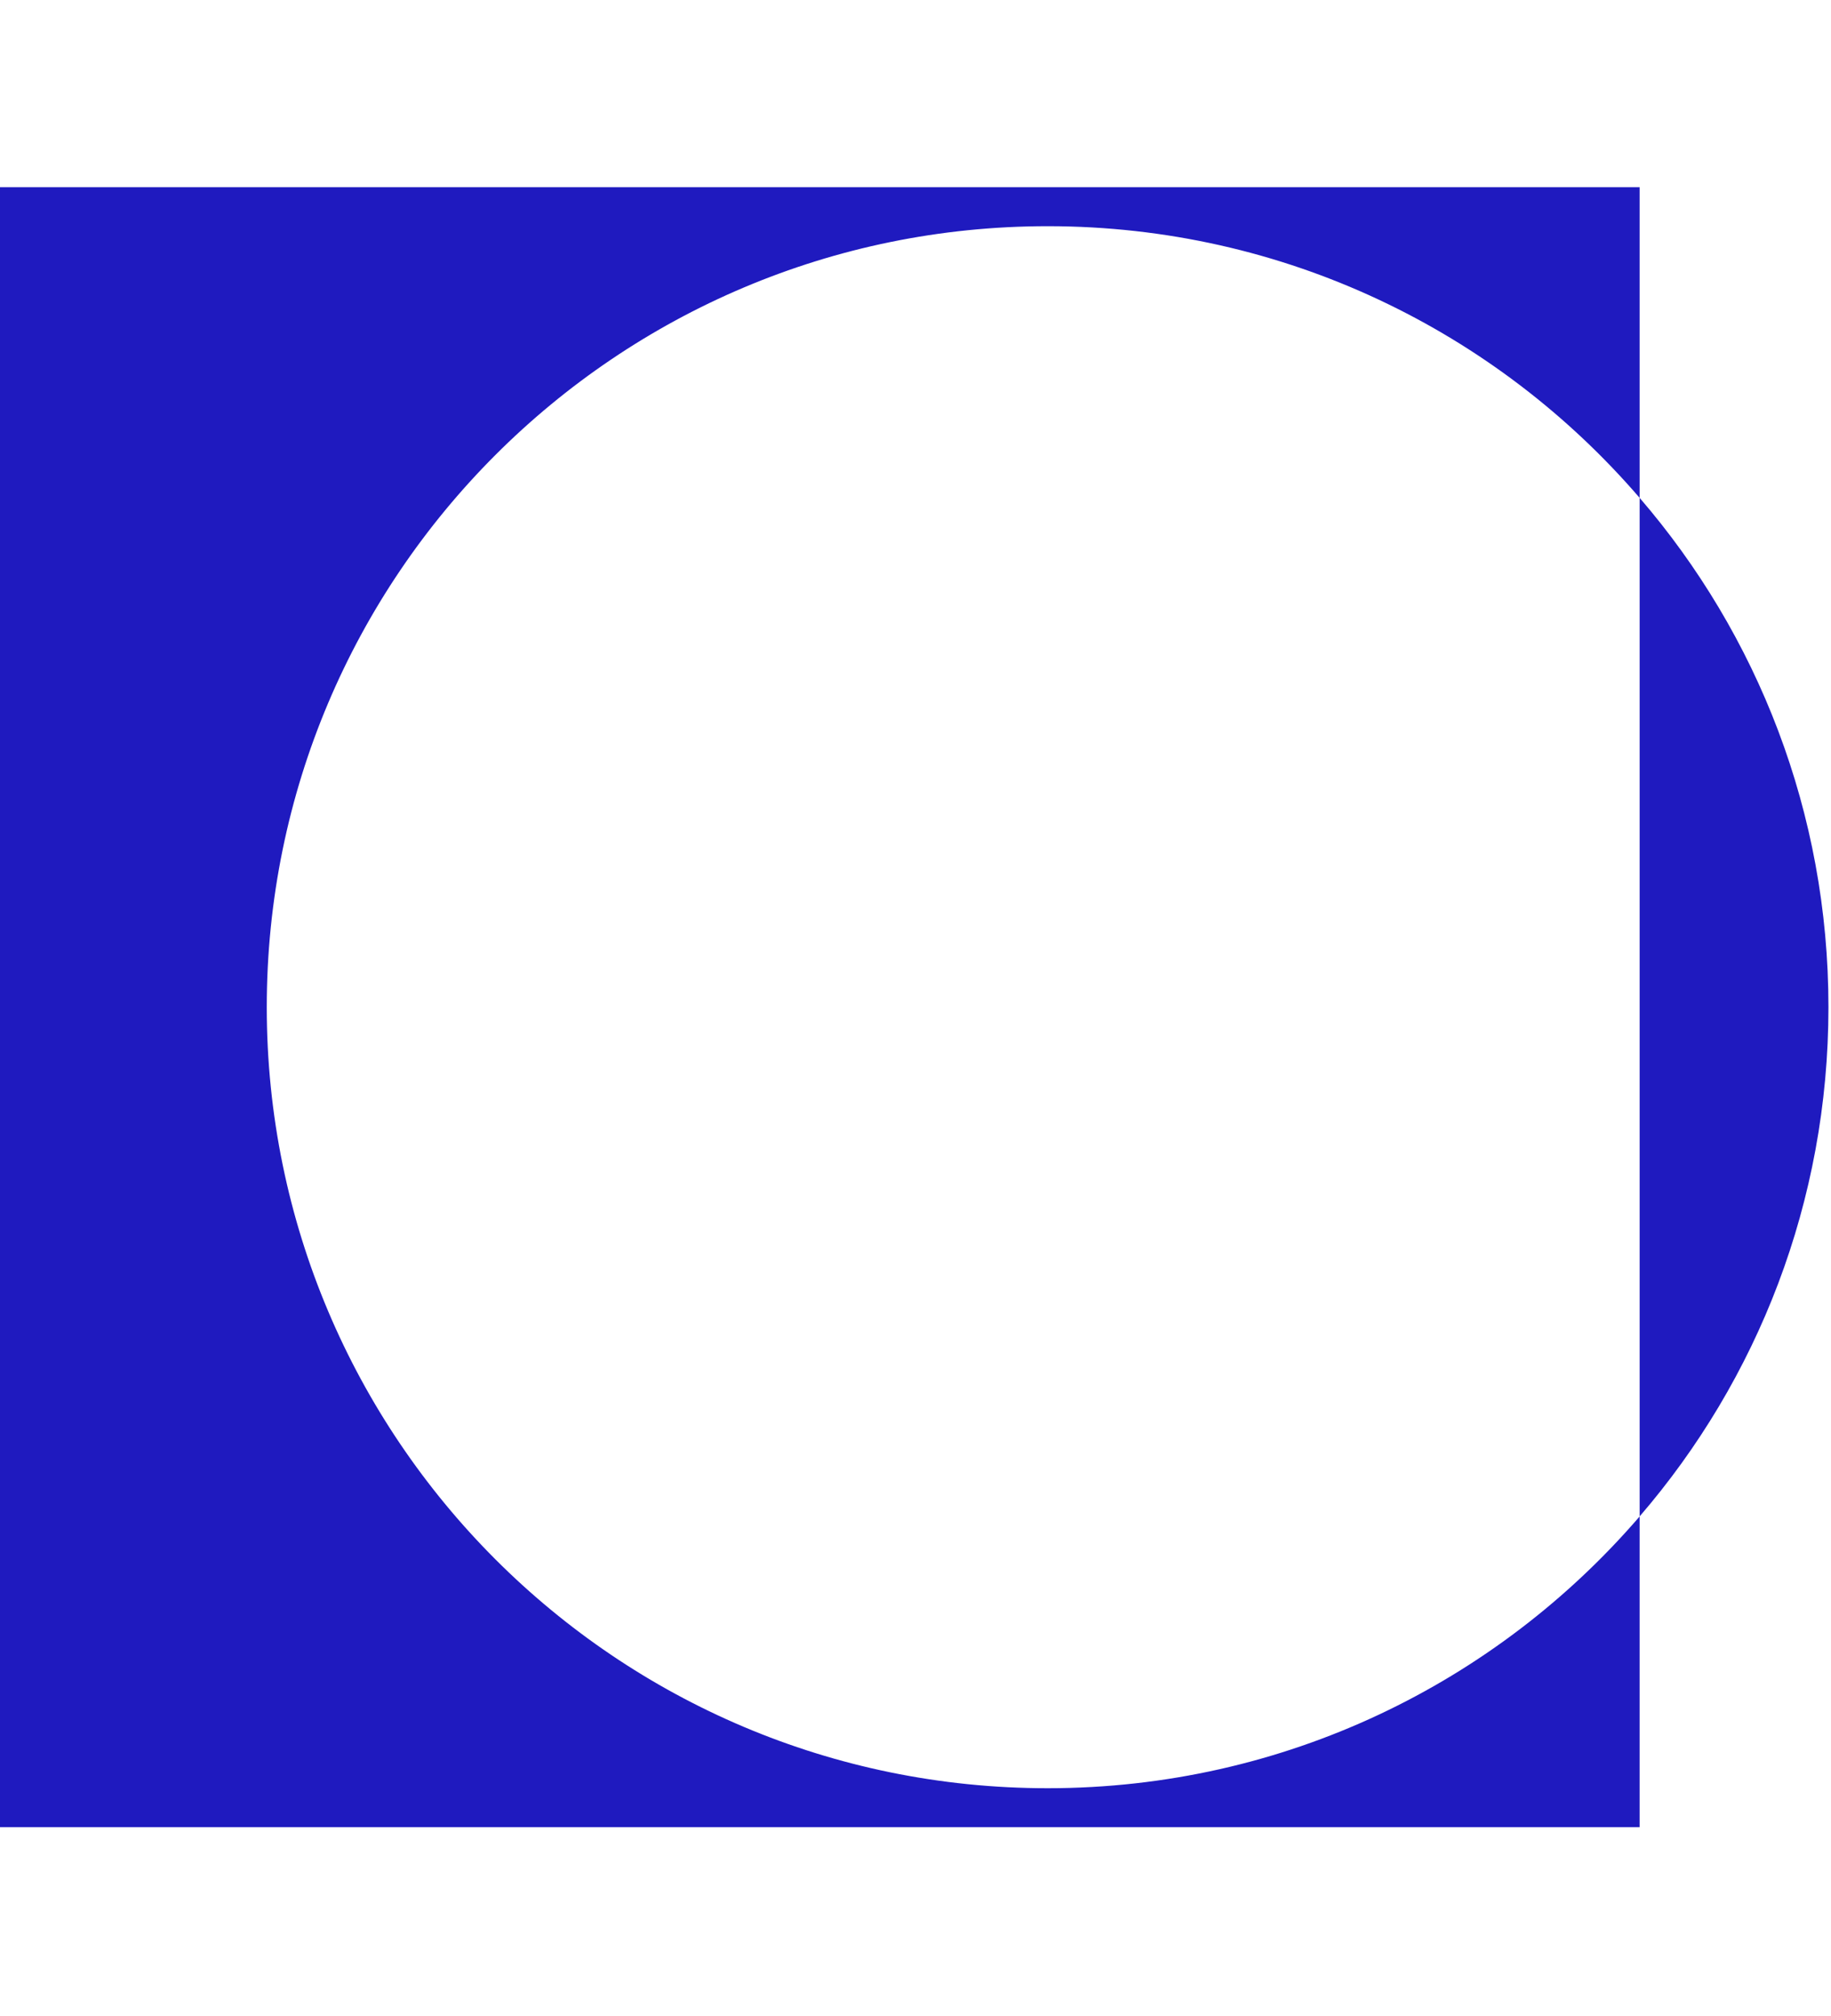 <?xml version="1.0" encoding="UTF-8"?>
<svg id="Livello_2" data-name="Livello 2" xmlns="http://www.w3.org/2000/svg" viewBox="0 0 358.43 394.57">
  <defs>
    <style>
      .cls-1 {
        fill: #1f1abf;
      }

      .cls-1, .cls-2 {
        stroke-width: 0px;
      }

      .cls-2 {
        fill: none;
      }
    </style>
  </defs>
  <g id="About_Us" data-name="About Us">
    <g>
      <g>
        <path class="cls-1" d="M52.22,197.11c0,84.41,68.43,152.87,152.87,152.87,46.32,0,87.84-20.62,115.88-53.19v60.82H0V36.64h320.97v60.8c-28.04-32.57-69.56-53.17-115.88-53.17-84.44,0-152.87,68.43-152.87,152.84Z"/>
        <path class="cls-1" d="M357.93,197.11c0,38.1-13.91,72.93-36.96,99.67V97.44c23.05,26.74,36.96,61.58,36.96,99.67Z"/>
      </g>
      <rect class="cls-2" width="358.43" height="394.57"/>
    </g>
  </g>
</svg>
